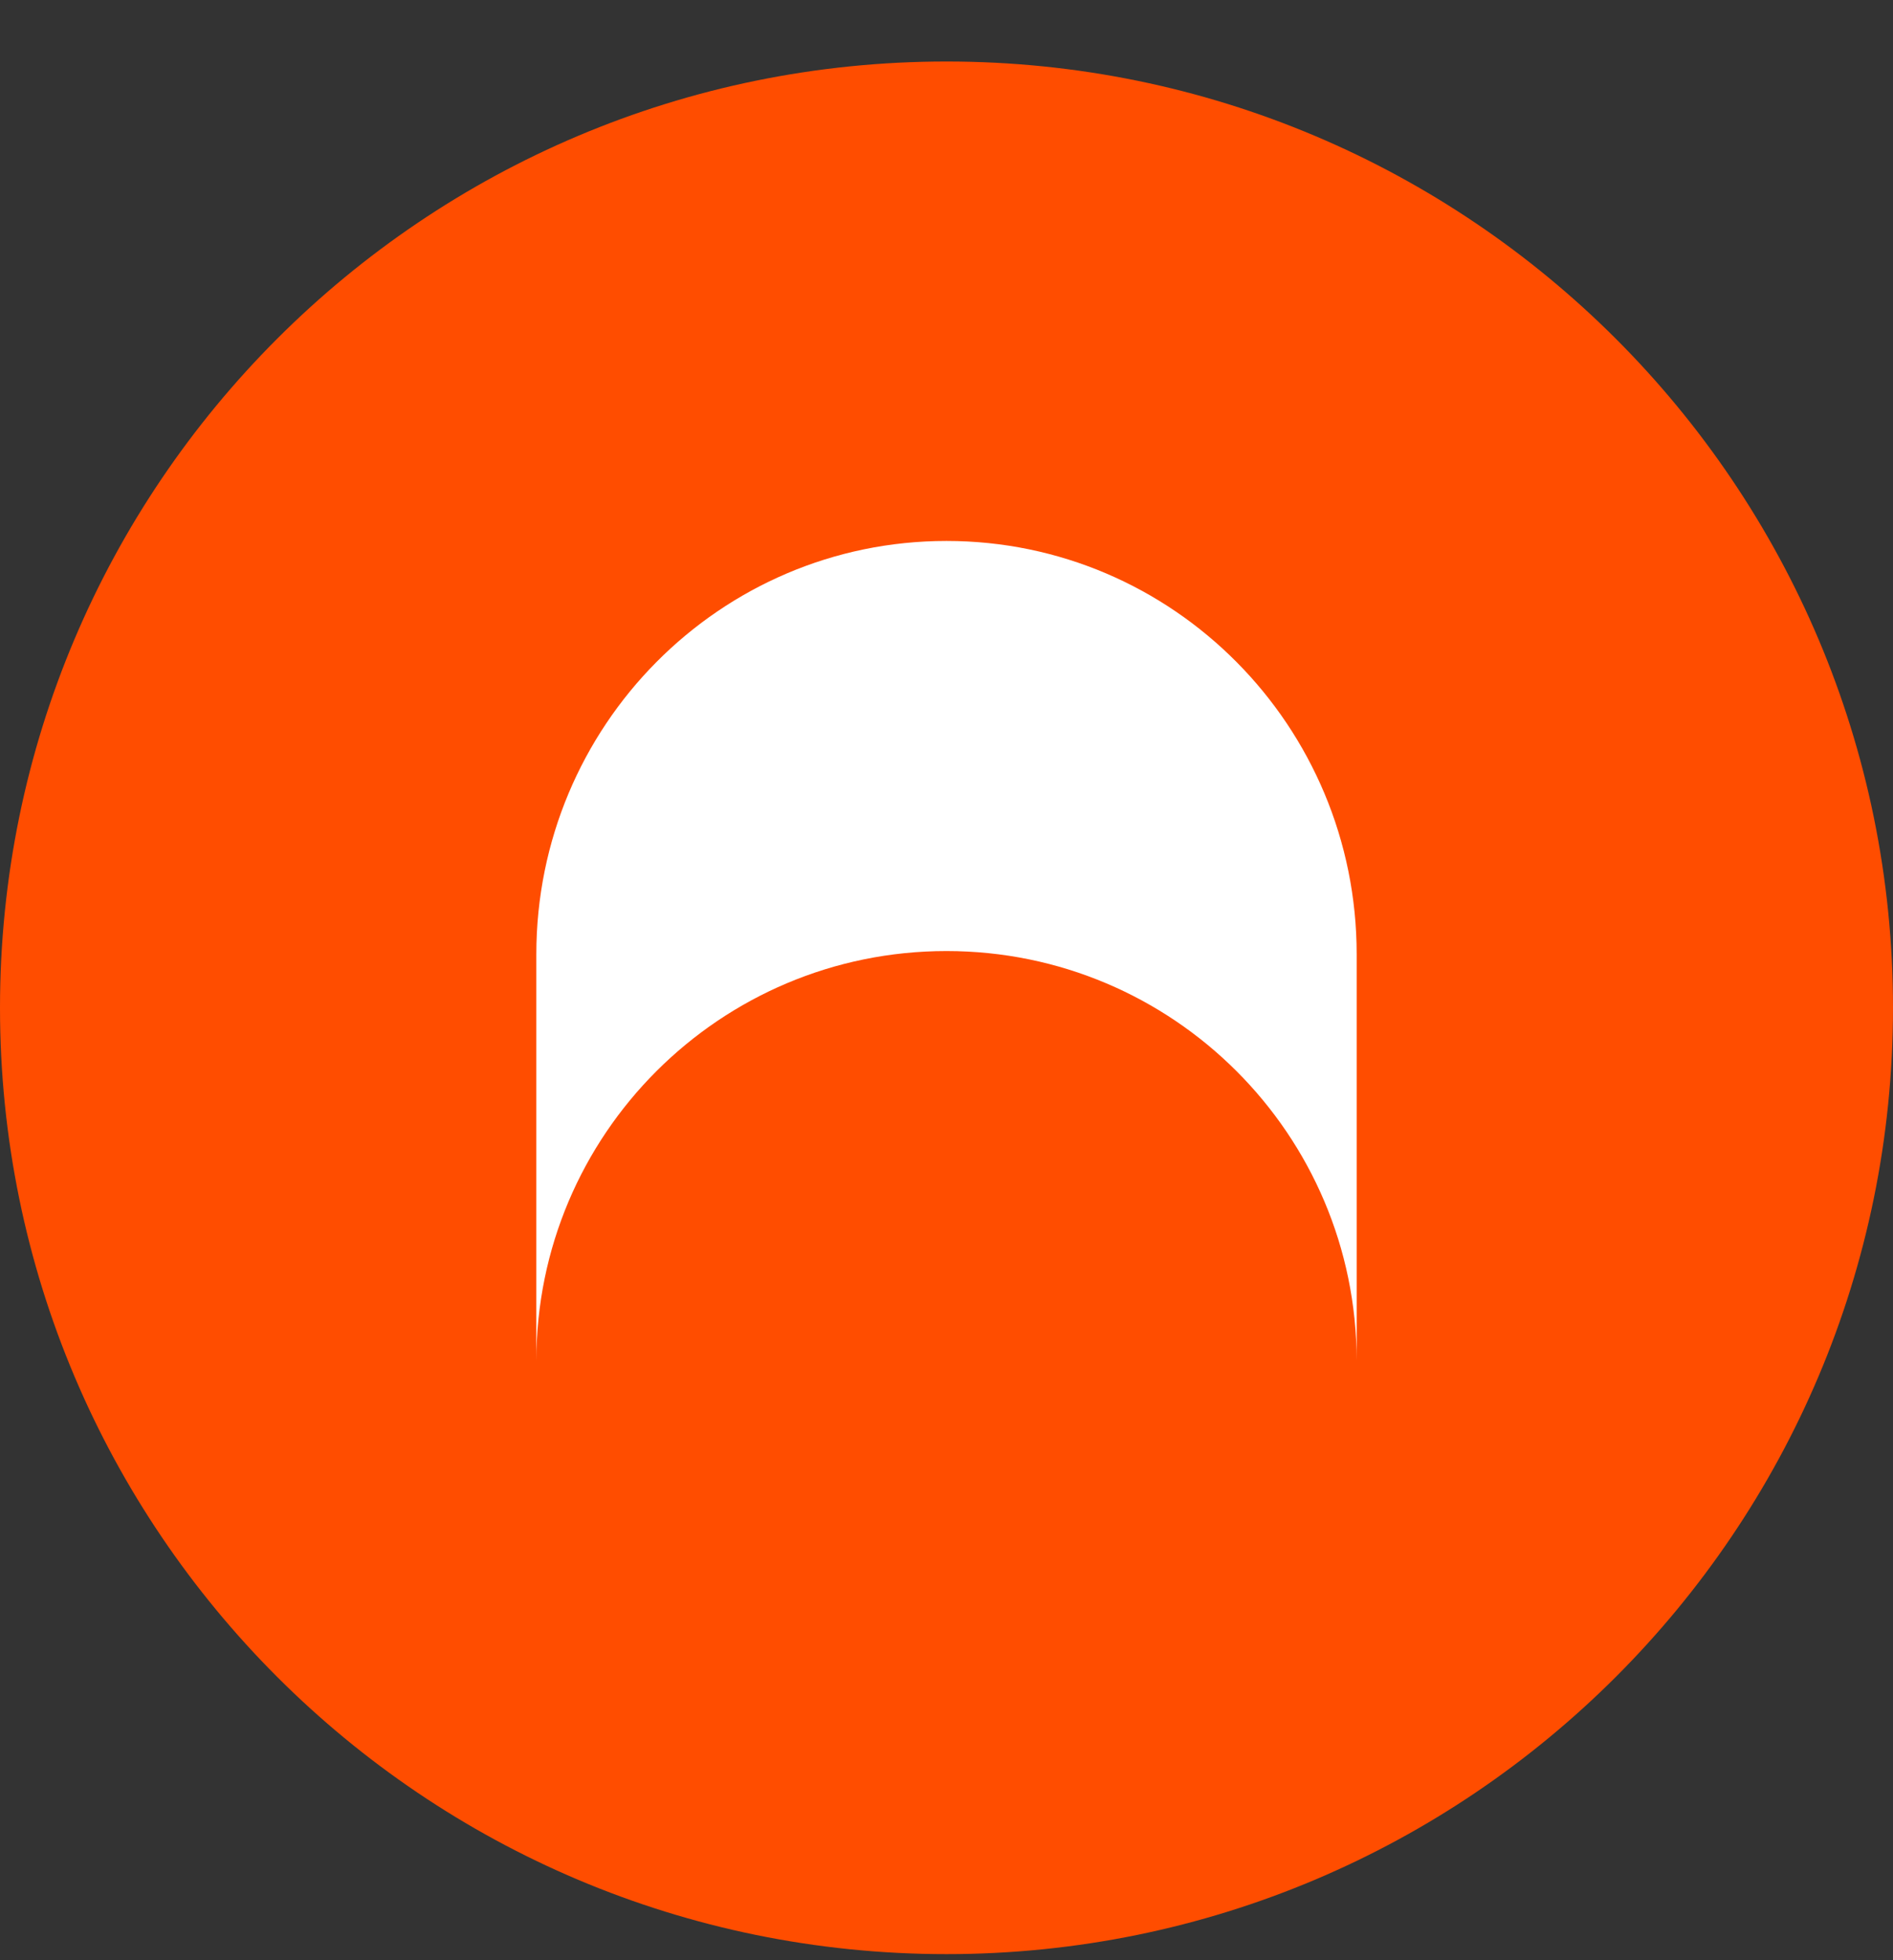 <svg width="28" height="29" viewBox="0 0 28 29" fill="none" xmlns="http://www.w3.org/2000/svg">
<rect x="0" y="0" width="28" height="29" fill="#333333" stroke="none"/>
<g clip-path="url(#clip0_1402_148)">
<path d="M28 14.91C28 7.178 21.732 0.91 14 0.91C6.268 0.91 0 7.178 0 14.91C0 22.642 6.268 28.91 14 28.91C21.732 28.91 28 22.642 28 14.91Z" fill="#FF4D00"/>
<path d="M7.933 14.118C7.933 10.741 10.649 8.003 14 8.003C17.351 8.003 20.067 10.741 20.067 14.118V20.13C20.063 16.783 17.349 14.07 14 14.07C10.649 14.07 7.933 16.786 7.933 20.136L7.933 14.118Z" fill="white"/>
</g>
<defs>
<clipPath id="clip0_1402_148">
<rect width="28" height="28" fill="white" transform="translate(0 0.91)"/>
</clipPath>
</defs>
</svg>
